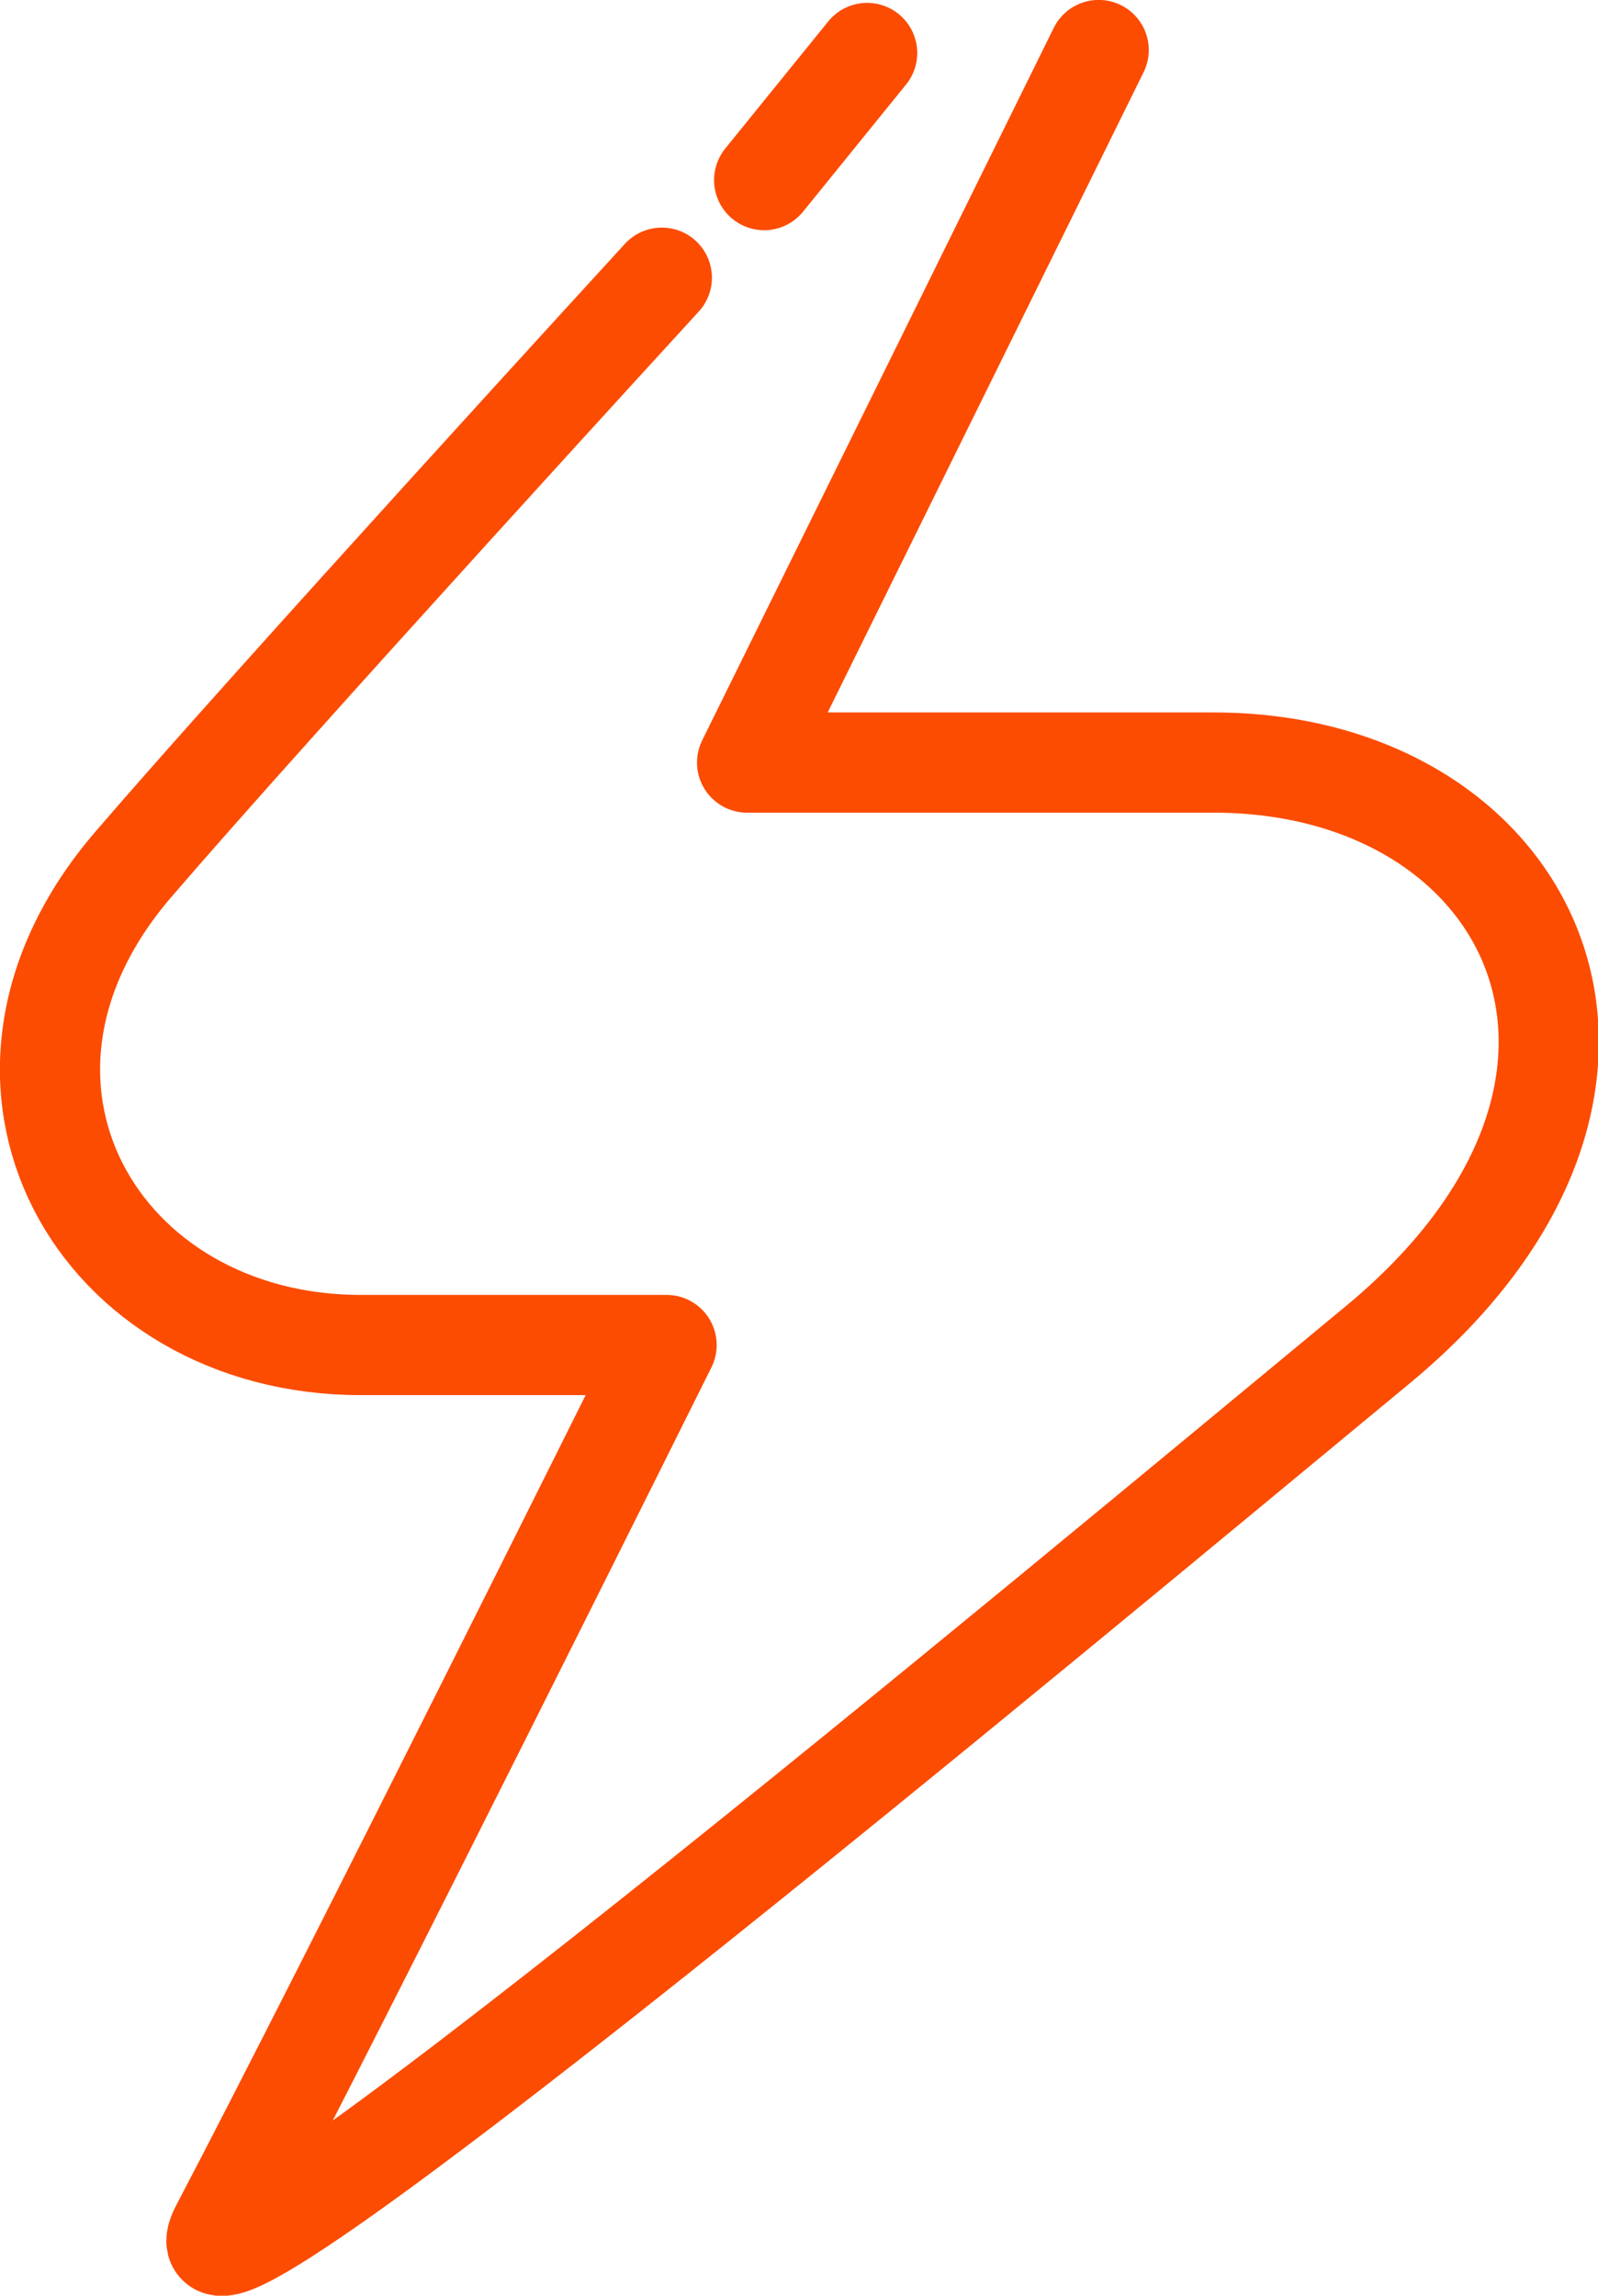 <svg xmlns="http://www.w3.org/2000/svg" width="97.45" height="139.96" viewBox="0 0 97.45 139.96">
  <title>performant</title>
  <path id="performantPath" d="M40.36,16.93S16.46,43,8.13,52.7C-3.32,66,6,82,22,82H40.65s-19.57,39.34-27.19,53.85C8.9,144.54,64.82,97.85,84,82S93.64,46.49,74,46.49H45.56L67,3.05" fill="none" stroke="#fc4c02" stroke-linecap="round" stroke-linejoin="round" stroke-width="6.11"/>
  <line id="performantLine" x1="46.6" y1="10.98" x2="52.88" y2="3.23" fill="none" stroke="#fc4c02" stroke-linecap="round" stroke-linejoin="round" stroke-width="6.11"/>
</svg>
